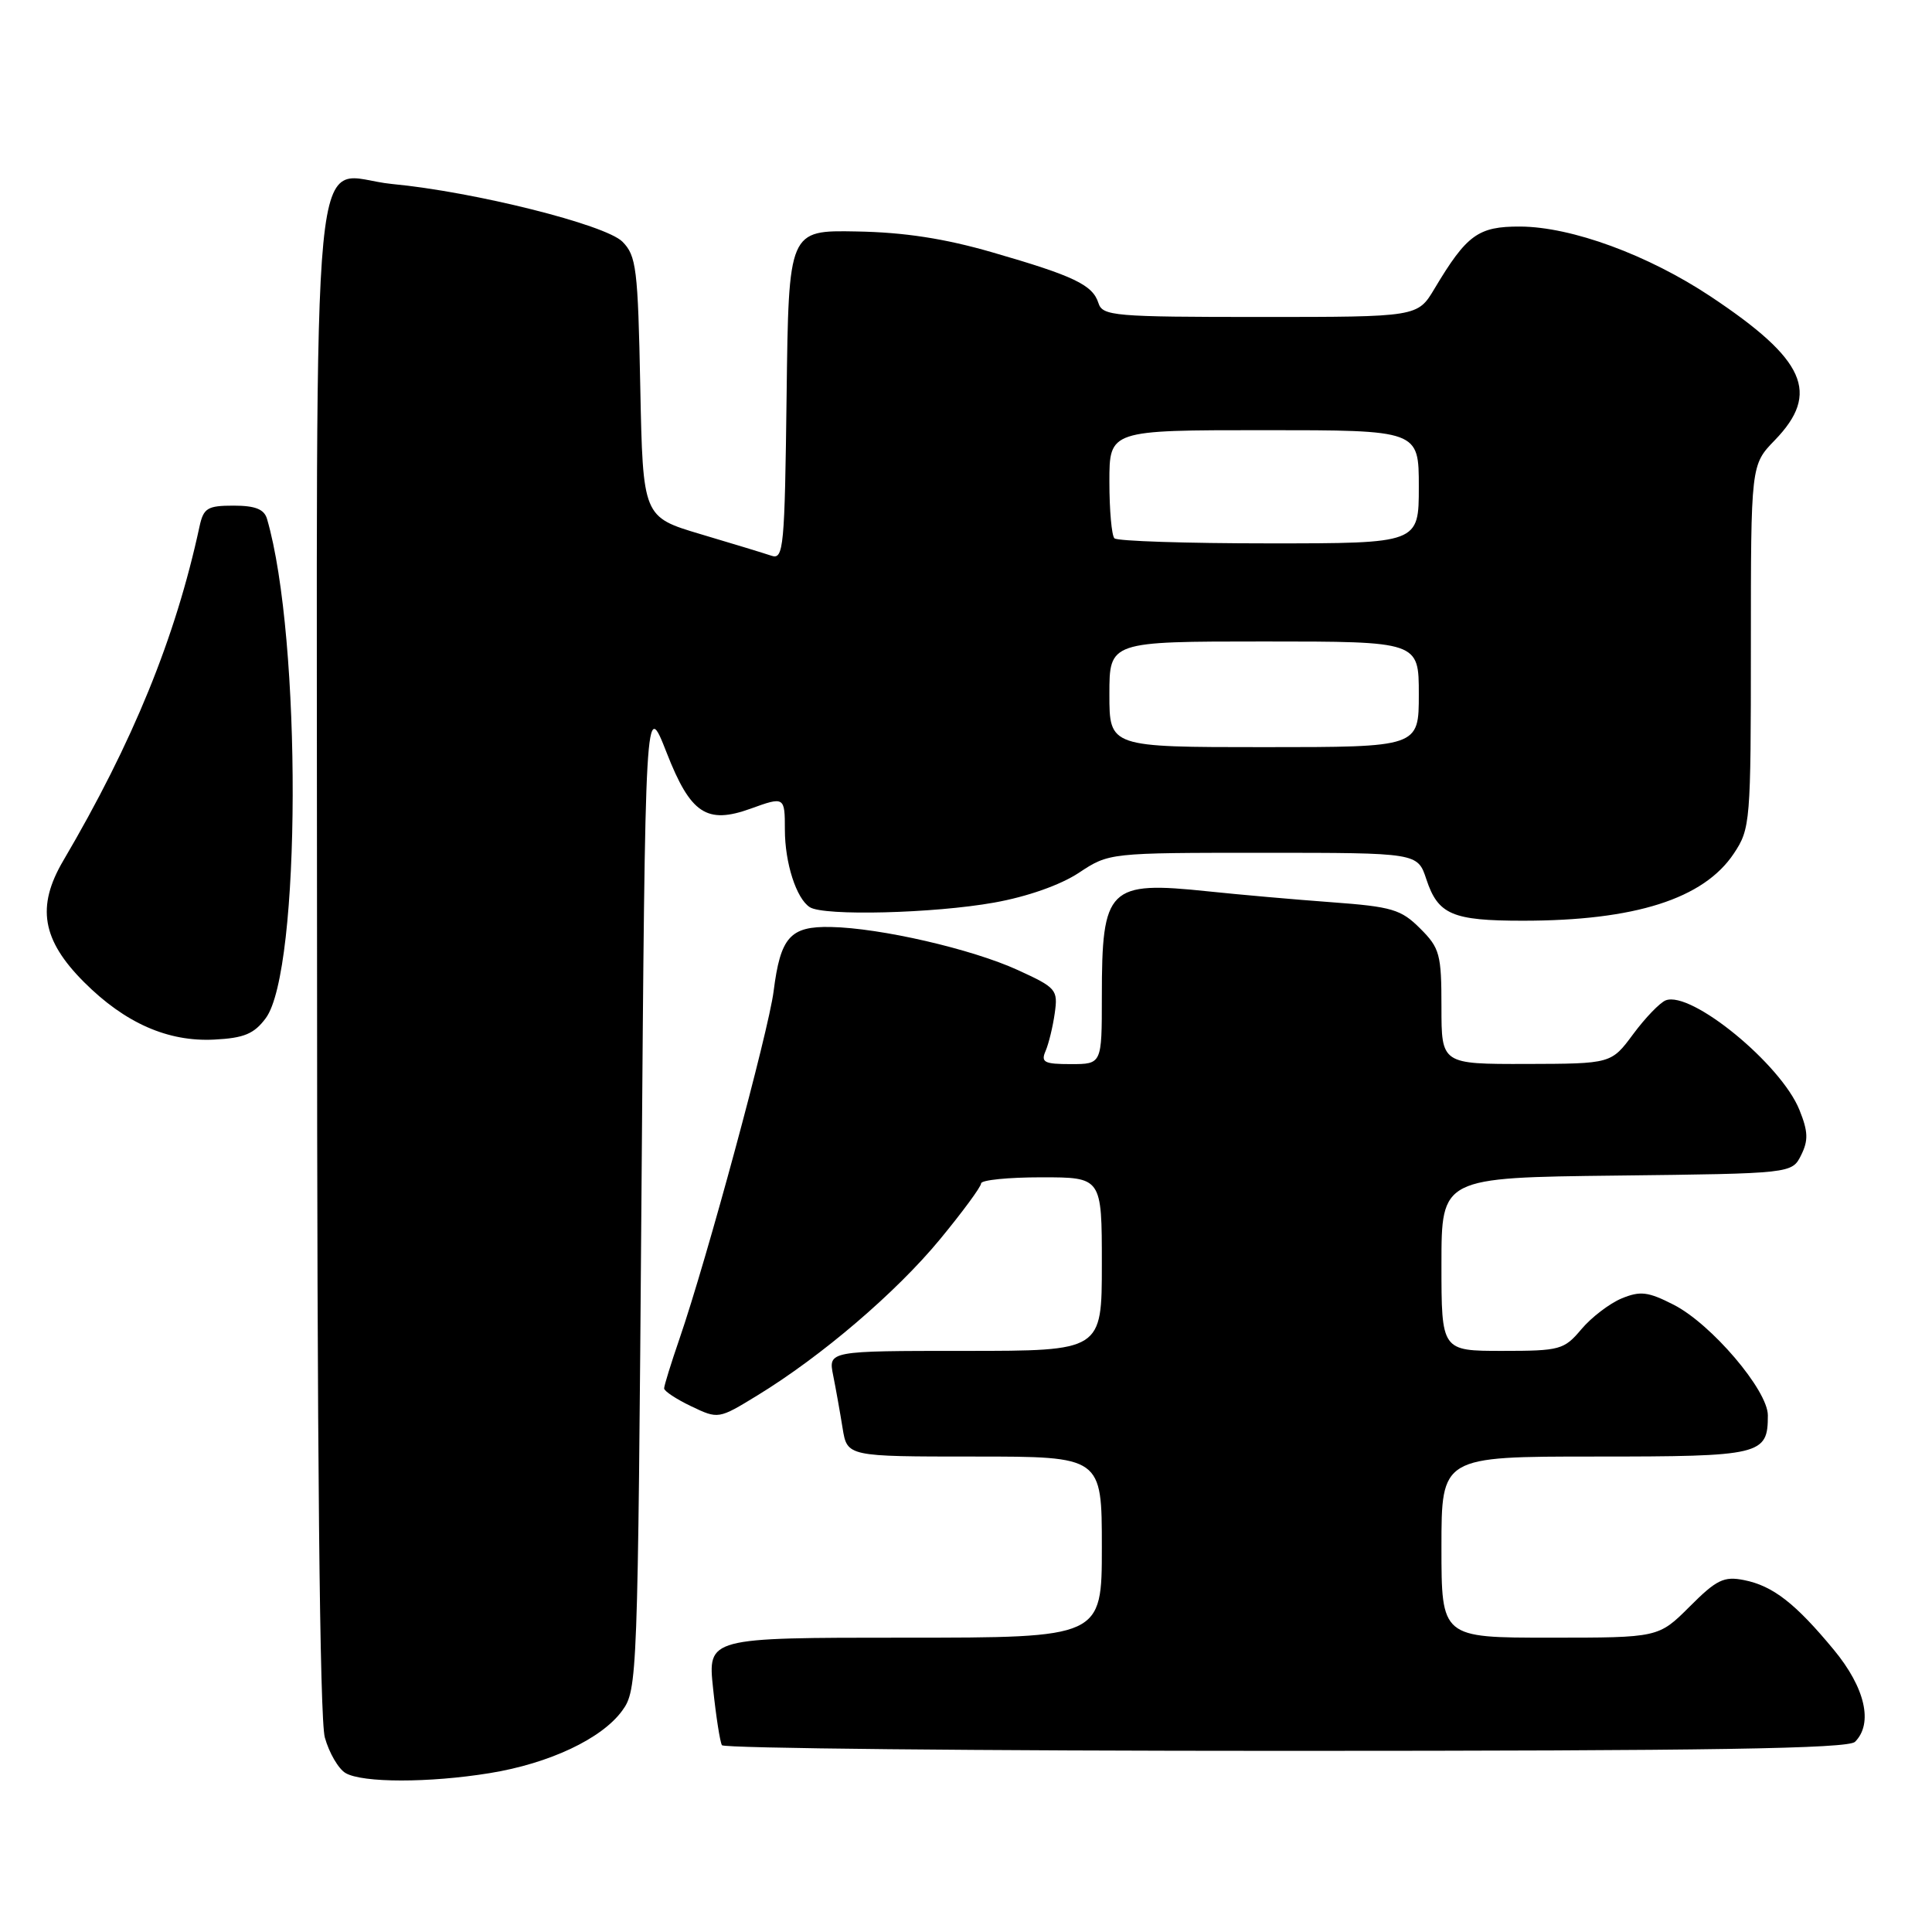<?xml version="1.0" encoding="UTF-8" standalone="no"?>
<!DOCTYPE svg PUBLIC "-//W3C//DTD SVG 1.1//EN" "http://www.w3.org/Graphics/SVG/1.1/DTD/svg11.dtd" >
<svg xmlns="http://www.w3.org/2000/svg" xmlns:xlink="http://www.w3.org/1999/xlink" version="1.1" viewBox="0 0 256 256">
 <g >
 <path fill="currentColor"
d=" M 64.88 234.95 C 72.78 233.67 79.73 230.40 82.44 226.68 C 84.46 223.91 84.51 222.50 85.00 158.18 C 85.50 92.50 85.50 92.50 88.34 99.75 C 91.50 107.83 93.64 109.25 99.47 107.15 C 103.94 105.53 104.00 105.56 104.00 109.93 C 104.00 114.35 105.52 119.08 107.31 120.21 C 109.17 121.40 123.74 121.03 131.72 119.60 C 136.11 118.82 140.50 117.27 142.94 115.66 C 146.96 113.00 146.96 113.00 167.40 113.00 C 187.84 113.00 187.84 113.00 189.00 116.51 C 190.55 121.19 192.43 122.00 201.80 122.00 C 216.64 122.00 225.74 119.10 229.74 113.10 C 231.93 109.81 232.00 108.97 232.00 85.65 C 232.00 61.60 232.00 61.60 235.17 58.33 C 241.22 52.08 239.25 47.66 226.69 39.30 C 218.39 33.78 208.24 30.05 201.42 30.02 C 195.87 30.00 194.36 31.09 190.08 38.25 C 187.84 42.00 187.84 42.00 166.99 42.00 C 147.62 42.00 146.09 41.87 145.55 40.16 C 144.78 37.75 142.33 36.57 131.50 33.44 C 125.18 31.61 119.82 30.78 113.50 30.67 C 104.50 30.50 104.50 30.50 104.23 52.36 C 103.98 72.58 103.83 74.18 102.23 73.64 C 101.28 73.32 97.06 72.03 92.84 70.78 C 85.19 68.50 85.19 68.50 84.84 51.28 C 84.53 35.56 84.32 33.88 82.47 32.02 C 80.20 29.76 62.89 25.42 51.95 24.38 C 40.93 23.32 42.00 12.26 42.01 126.82 C 42.01 192.36 42.37 227.77 43.04 230.22 C 43.61 232.27 44.85 234.39 45.79 234.94 C 48.03 236.25 56.87 236.25 64.88 234.95 Z  M 245.80 230.80 C 248.23 228.37 247.15 223.64 243.01 218.63 C 237.90 212.45 234.92 210.13 231.09 209.37 C 228.43 208.84 227.45 209.31 223.89 212.88 C 219.76 217.00 219.76 217.00 205.38 217.00 C 191.00 217.00 191.00 217.00 191.00 205.00 C 191.00 193.00 191.00 193.00 211.38 193.00 C 233.42 193.00 234.25 192.80 234.25 187.54 C 234.25 184.22 226.75 175.42 221.76 172.88 C 218.37 171.15 217.35 171.03 214.87 172.05 C 213.27 172.72 210.87 174.55 209.54 176.13 C 207.25 178.85 206.72 179.00 199.06 179.00 C 191.00 179.00 191.00 179.00 191.00 167.52 C 191.00 156.04 191.00 156.04 214.22 155.77 C 237.44 155.50 237.44 155.50 238.66 153.06 C 239.63 151.11 239.59 149.93 238.43 147.06 C 235.99 141.00 224.10 131.26 220.72 132.55 C 219.95 132.85 218.01 134.86 216.41 137.02 C 213.50 140.95 213.50 140.95 202.25 140.98 C 191.00 141.00 191.00 141.00 191.00 133.42 C 191.00 126.45 190.78 125.62 188.18 123.03 C 185.65 120.50 184.45 120.14 176.43 119.55 C 171.52 119.19 164.17 118.54 160.09 118.11 C 146.83 116.72 146.00 117.55 146.00 132.07 C 146.00 141.00 146.00 141.00 141.89 141.00 C 138.36 141.00 137.89 140.76 138.55 139.25 C 138.96 138.29 139.51 136.04 139.76 134.25 C 140.20 131.14 139.97 130.87 134.85 128.53 C 128.77 125.75 116.67 122.96 110.08 122.83 C 104.70 122.72 103.42 124.16 102.51 131.33 C 101.84 136.65 93.65 166.90 90.03 177.41 C 88.91 180.66 88.00 183.61 88.00 183.97 C 88.00 184.33 89.62 185.40 91.59 186.34 C 95.17 188.05 95.21 188.05 100.34 184.91 C 108.84 179.72 118.74 171.26 124.54 164.23 C 127.54 160.59 130.00 157.25 130.00 156.81 C 130.00 156.36 133.60 156.00 138.00 156.00 C 146.00 156.00 146.00 156.00 146.00 167.50 C 146.00 179.00 146.00 179.00 127.88 179.00 C 109.75 179.00 109.75 179.00 110.40 182.25 C 110.76 184.04 111.32 187.19 111.65 189.25 C 112.26 193.00 112.26 193.00 129.13 193.00 C 146.00 193.00 146.00 193.00 146.00 205.00 C 146.00 217.00 146.00 217.00 119.88 217.00 C 93.77 217.00 93.77 217.00 94.49 223.75 C 94.88 227.46 95.41 230.84 95.66 231.25 C 95.91 231.66 129.53 232.00 170.36 232.00 C 226.77 232.00 244.89 231.71 245.80 230.80 Z  M 35.21 134.92 C 39.89 128.64 40.00 84.56 35.38 68.75 C 35.00 67.47 33.82 67.00 30.95 67.00 C 27.49 67.00 26.97 67.32 26.44 69.75 C 23.26 84.51 17.61 98.35 8.38 114.05 C 4.80 120.14 5.56 124.56 11.14 130.14 C 16.56 135.56 22.25 138.07 28.40 137.75 C 32.34 137.55 33.67 136.99 35.21 134.92 Z  M 147.00 92.00 C 147.00 85.00 147.00 85.00 167.50 85.00 C 188.00 85.00 188.00 85.00 188.00 92.00 C 188.00 99.00 188.00 99.00 167.50 99.00 C 147.00 99.00 147.00 99.00 147.00 92.00 Z  M 147.67 71.33 C 147.30 70.97 147.00 67.59 147.00 63.83 C 147.00 57.00 147.00 57.00 167.50 57.00 C 188.00 57.00 188.00 57.00 188.00 64.50 C 188.00 72.00 188.00 72.00 168.17 72.00 C 157.26 72.00 148.03 71.70 147.67 71.33 Z "/>
</g>
</svg>